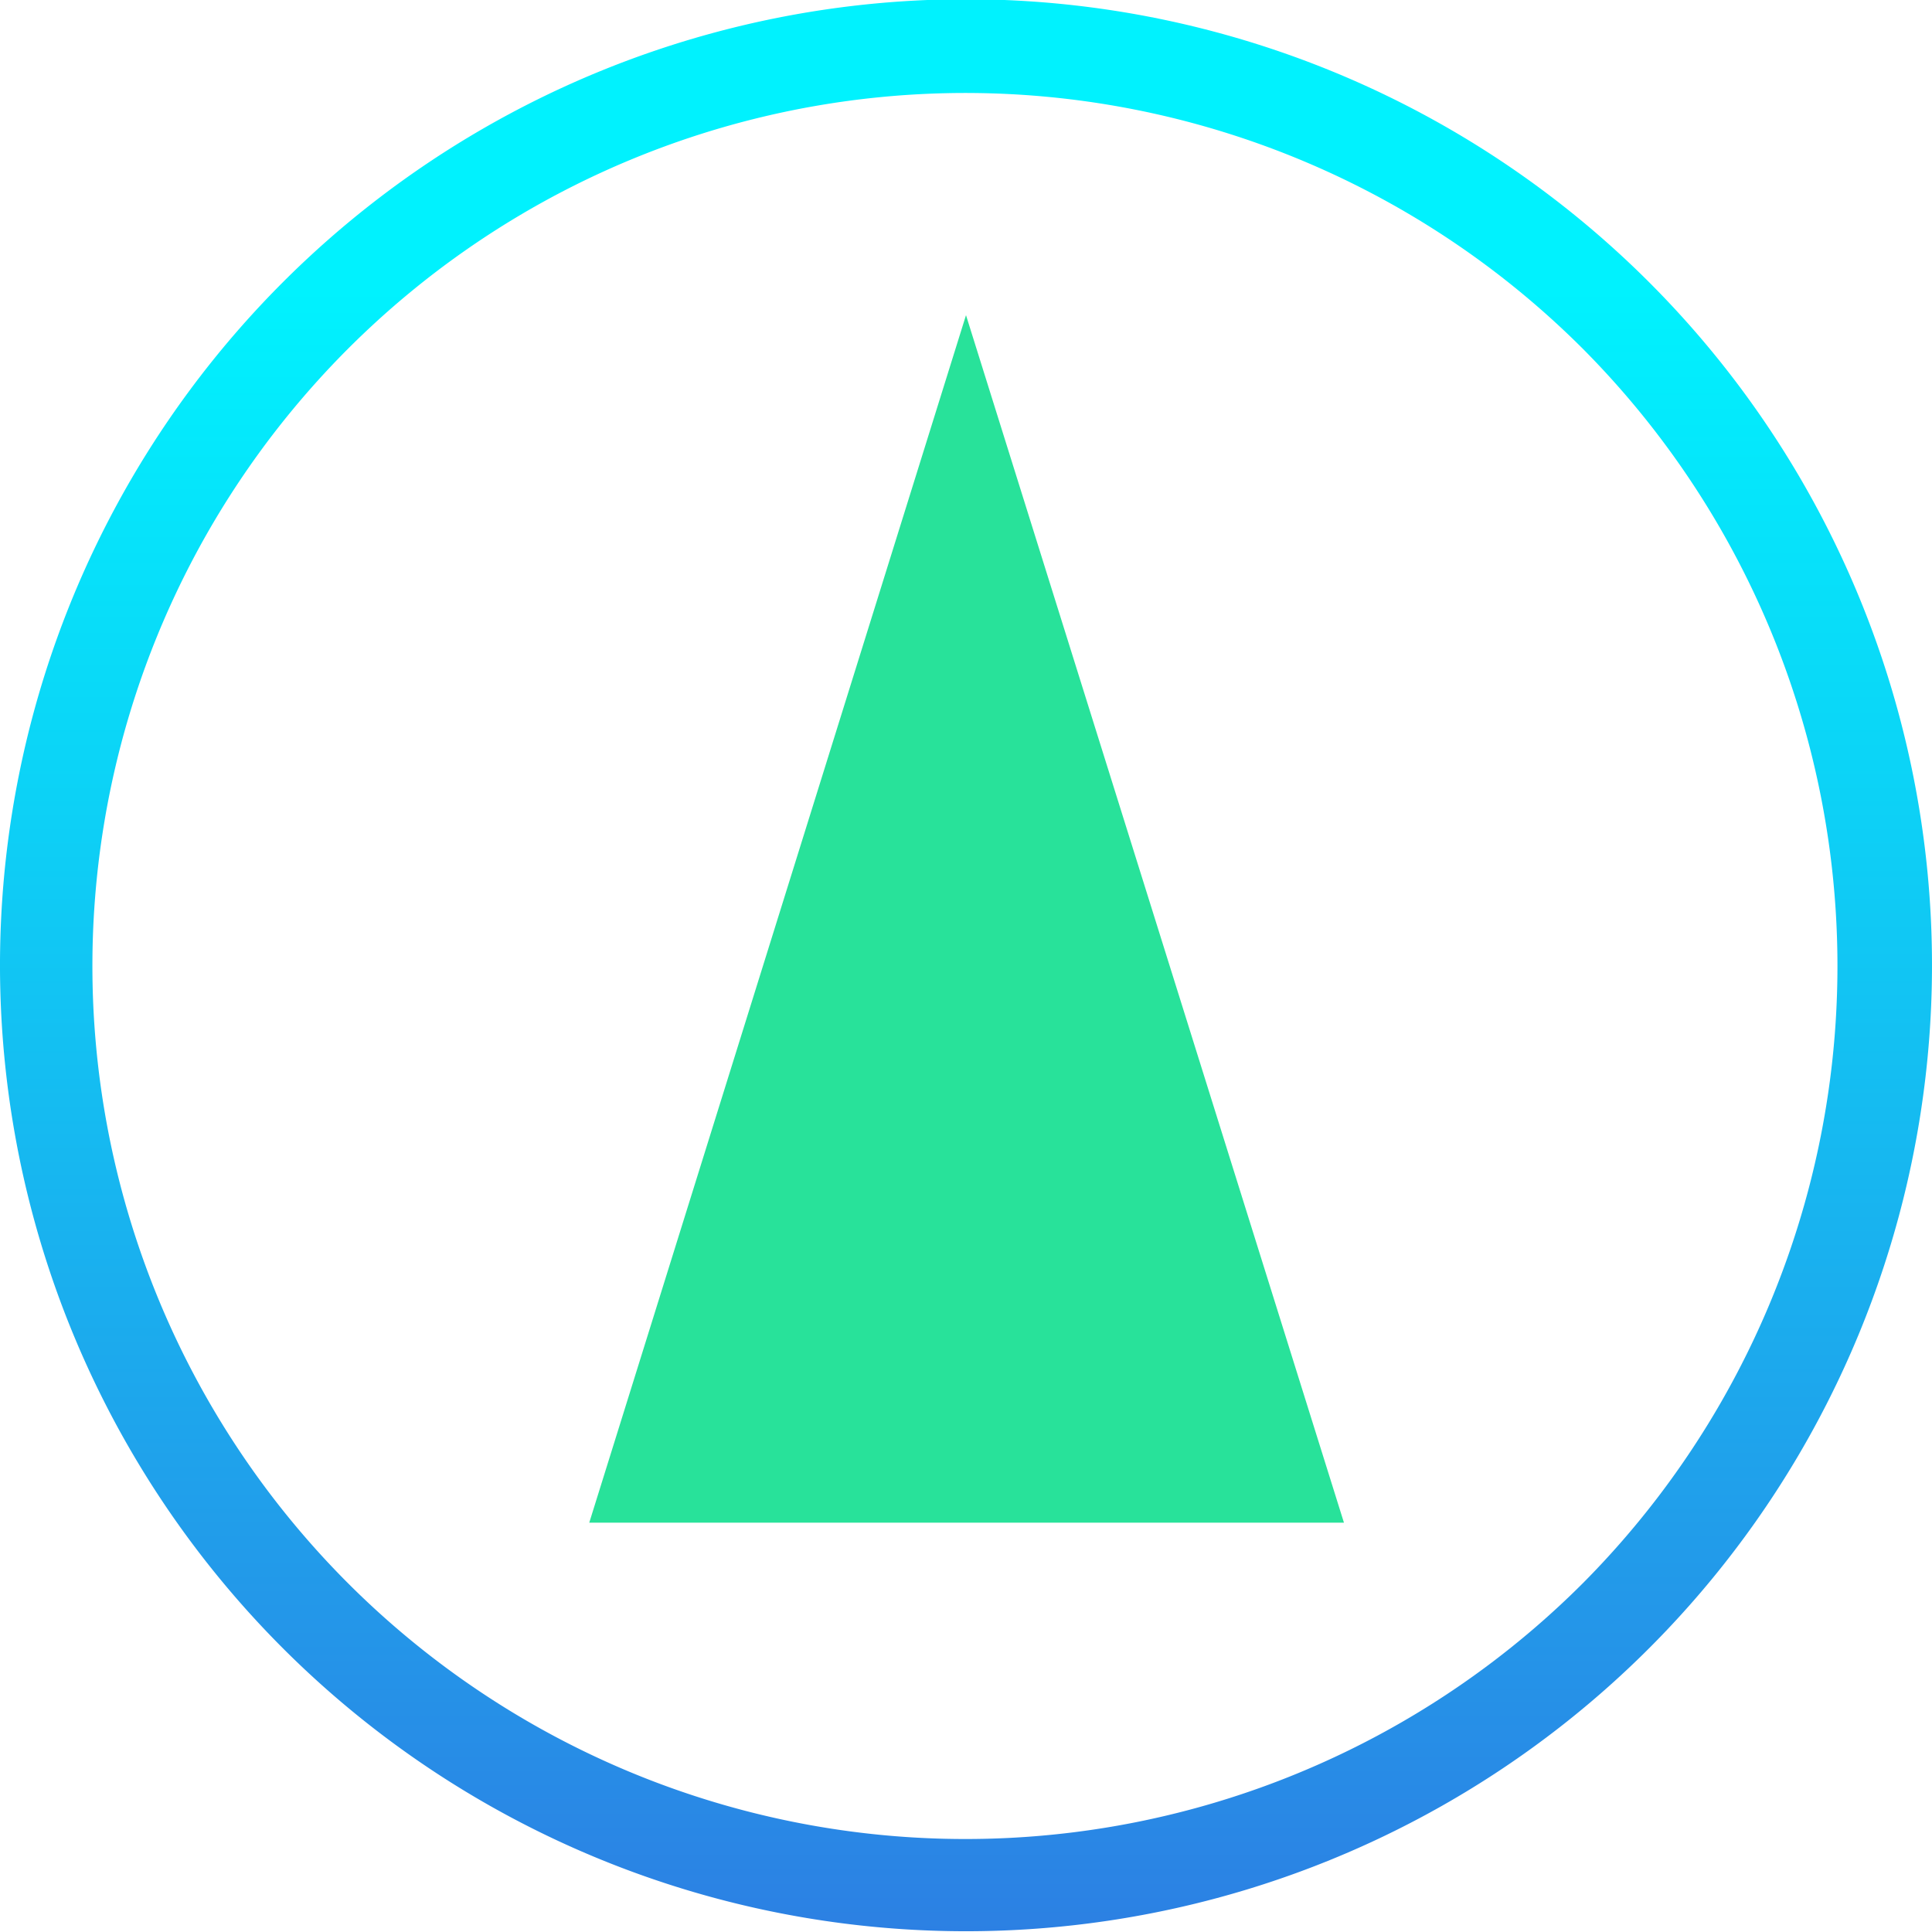 <svg xmlns="http://www.w3.org/2000/svg" xmlns:xlink="http://www.w3.org/1999/xlink" viewBox="0 0 16 16"><defs><style>.cls-1{fill:url(#未命名的渐变_32);}.cls-2{fill:#28e29a;fill-rule:evenodd;}</style><linearGradient id="未命名的渐变_32" x1="8" y1="16" x2="8" gradientUnits="userSpaceOnUse"><stop offset="0" stop-color="#2c80e3"/><stop offset="0.08" stop-color="#288be6"/><stop offset="0.61" stop-color="#0bd5f7"/><stop offset="0.85" stop-color="#00f2fe"/></linearGradient></defs><g id="图层_2" data-name="图层 2"><g id="图层_1-2" data-name="图层 1"><path class="cls-1" d="M2.34,2.34a8,8,0,1,0,11.32,0A8,8,0,0,0,2.34,2.34ZM13.11,13.11a7.23,7.23,0,1,1,0-10.22A7.25,7.25,0,0,1,13.11,13.11Z"/><polygon class="cls-2" points="8 2.61 4.88 12.61 8 12.61 11.13 12.61 8 2.61"/></g></g></svg>